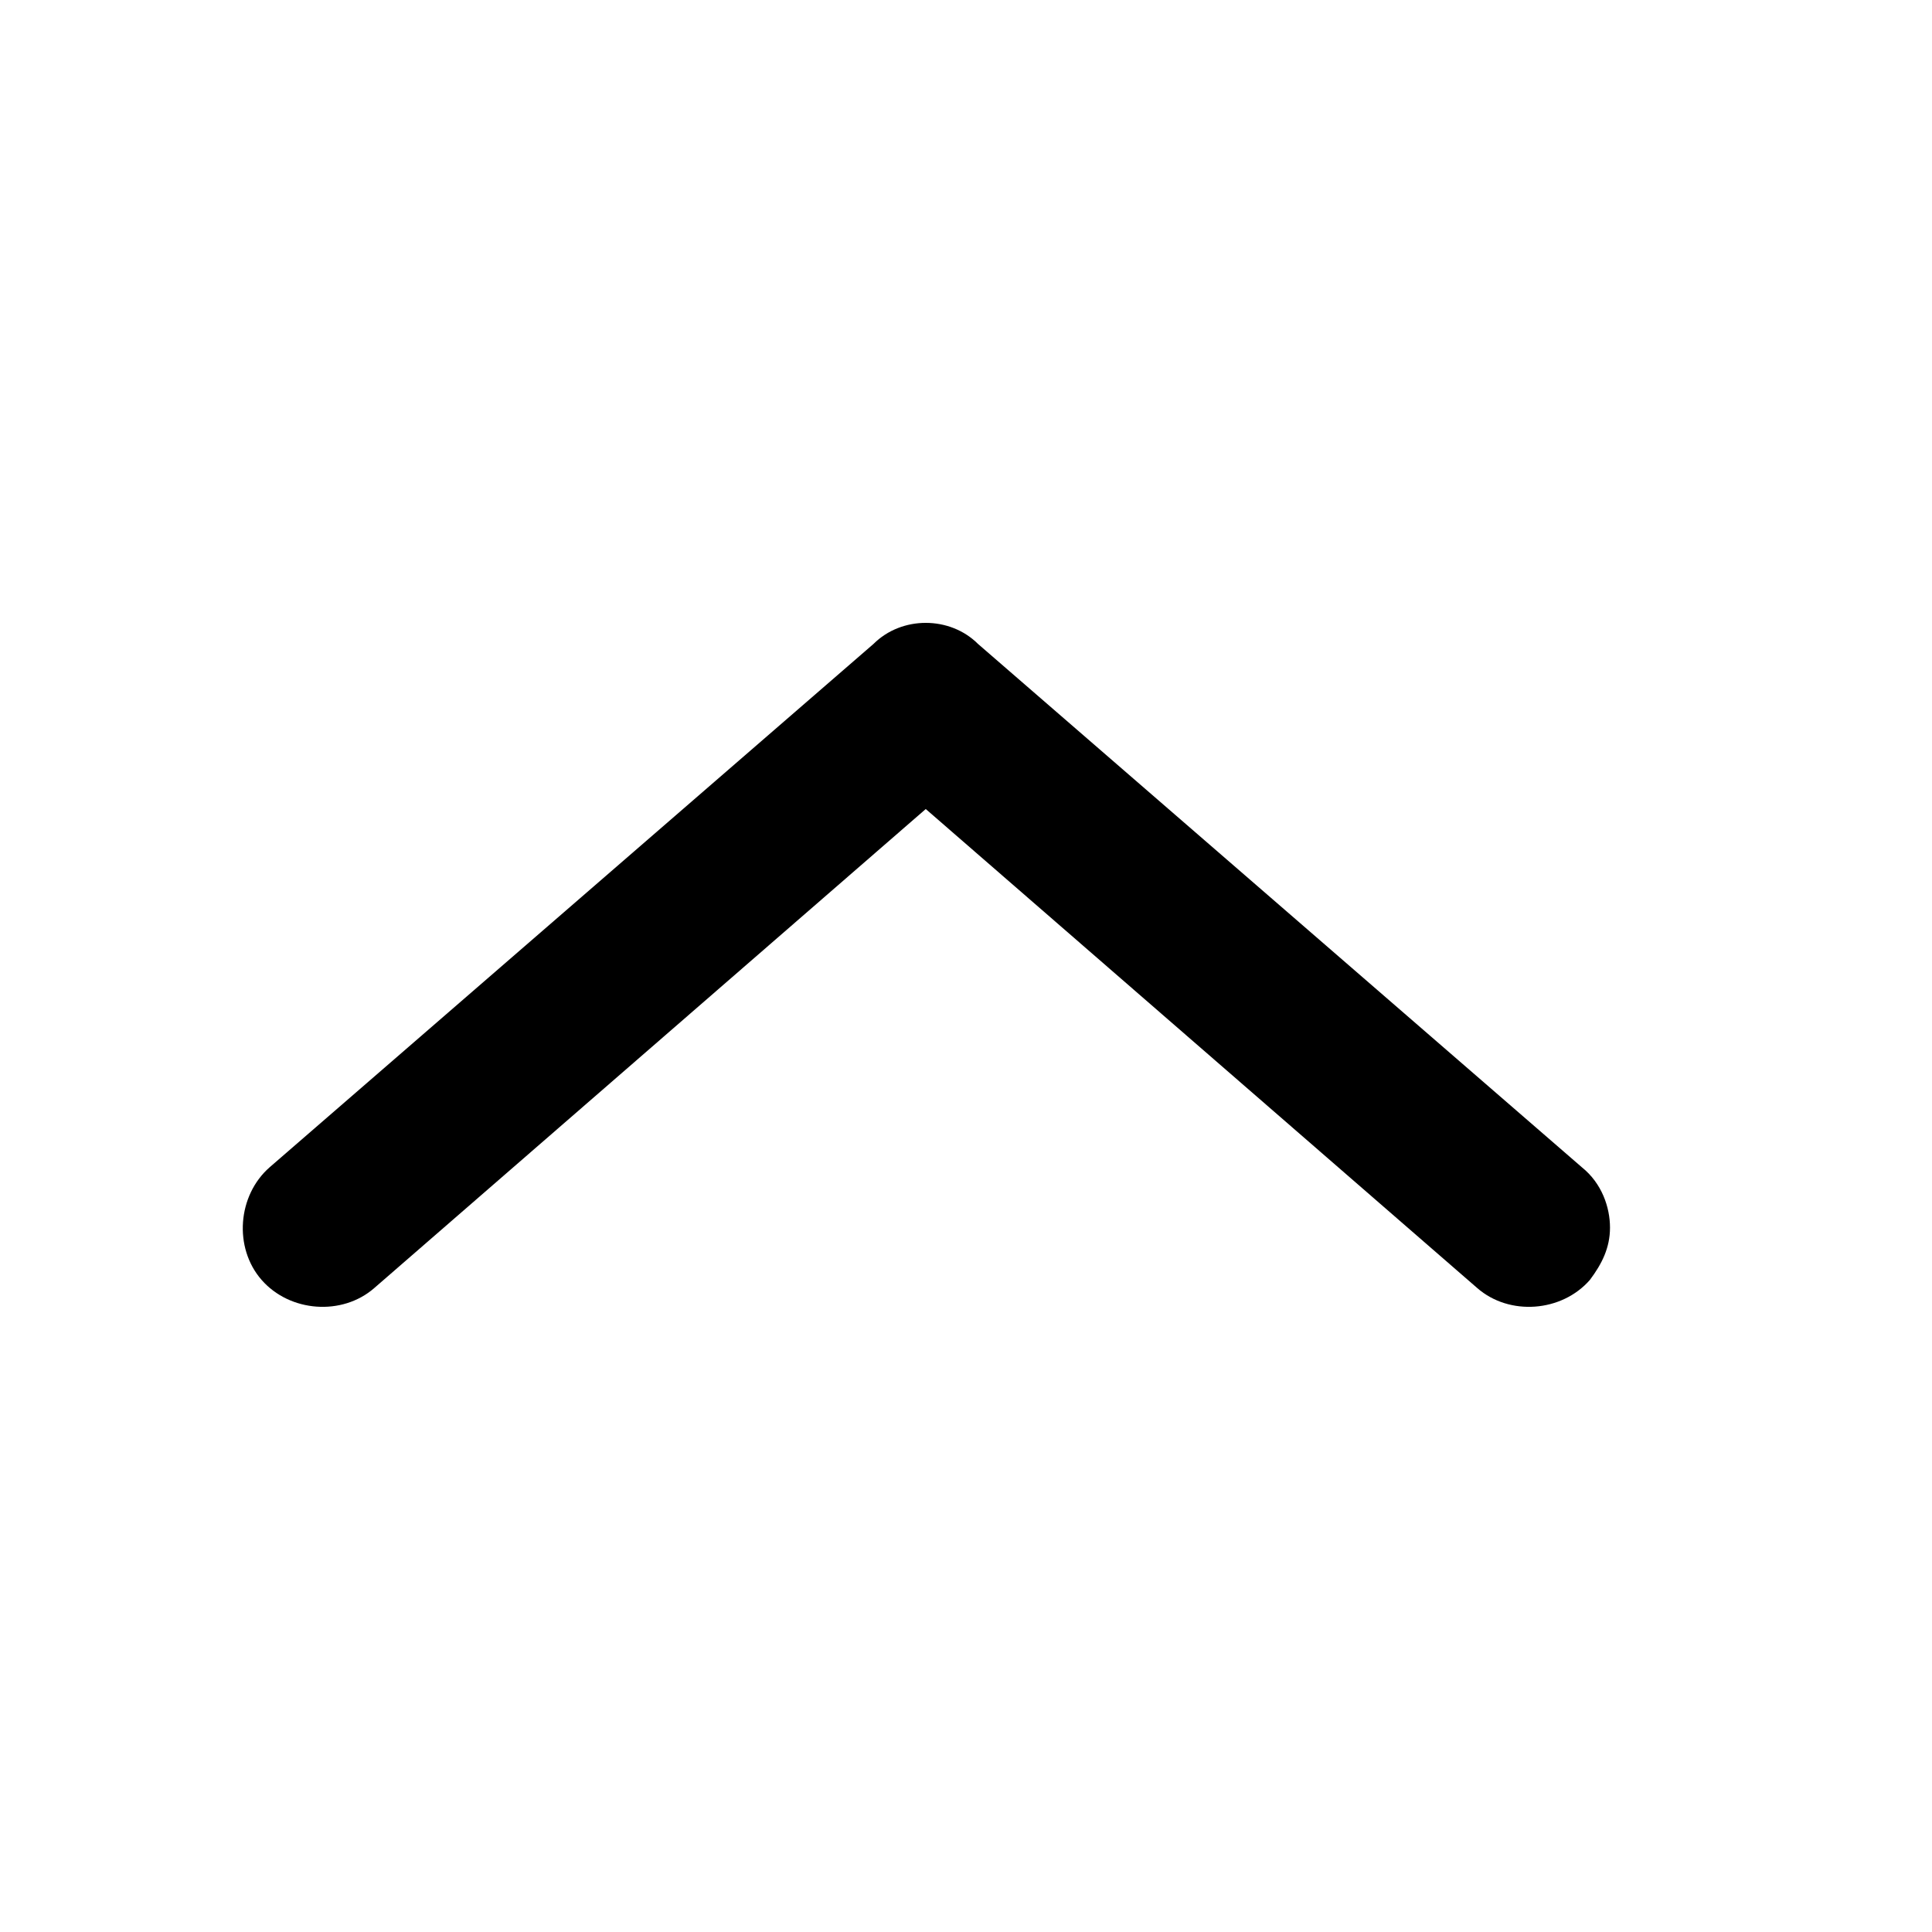 <?xml version="1.0" encoding="utf-8"?>
<!-- Generator: Adobe Illustrator 17.0.0, SVG Export Plug-In . SVG Version: 6.00 Build 0)  -->
<!DOCTYPE svg PUBLIC "-//W3C//DTD SVG 1.1//EN" "http://www.w3.org/Graphics/SVG/1.1/DTD/svg11.dtd">
<svg version="1.1" id="Layer_1" xmlns="http://www.w3.org/2000/svg" xmlns:xlink="http://www.w3.org/1999/xlink" x="0px" y="0px"
	 width="48px" height="48px" viewBox="0 0 48 48" enable-background="new 0 0 48 48" xml:space="preserve">
<path d="M24.3,16l15,13c0.5,0.4,0.7,1,0.7,1.5c0,0.5-0.2,0.9-0.5,1.3c-0.7,0.8-2,0.9-2.8,0.2L23,20.1L9.3,32
	c-0.8,0.7-2.1,0.6-2.8-0.2C5.8,31,5.9,29.7,6.7,29l15-13C22.4,15.3,23.6,15.3,24.3,16z"/>
</svg>
